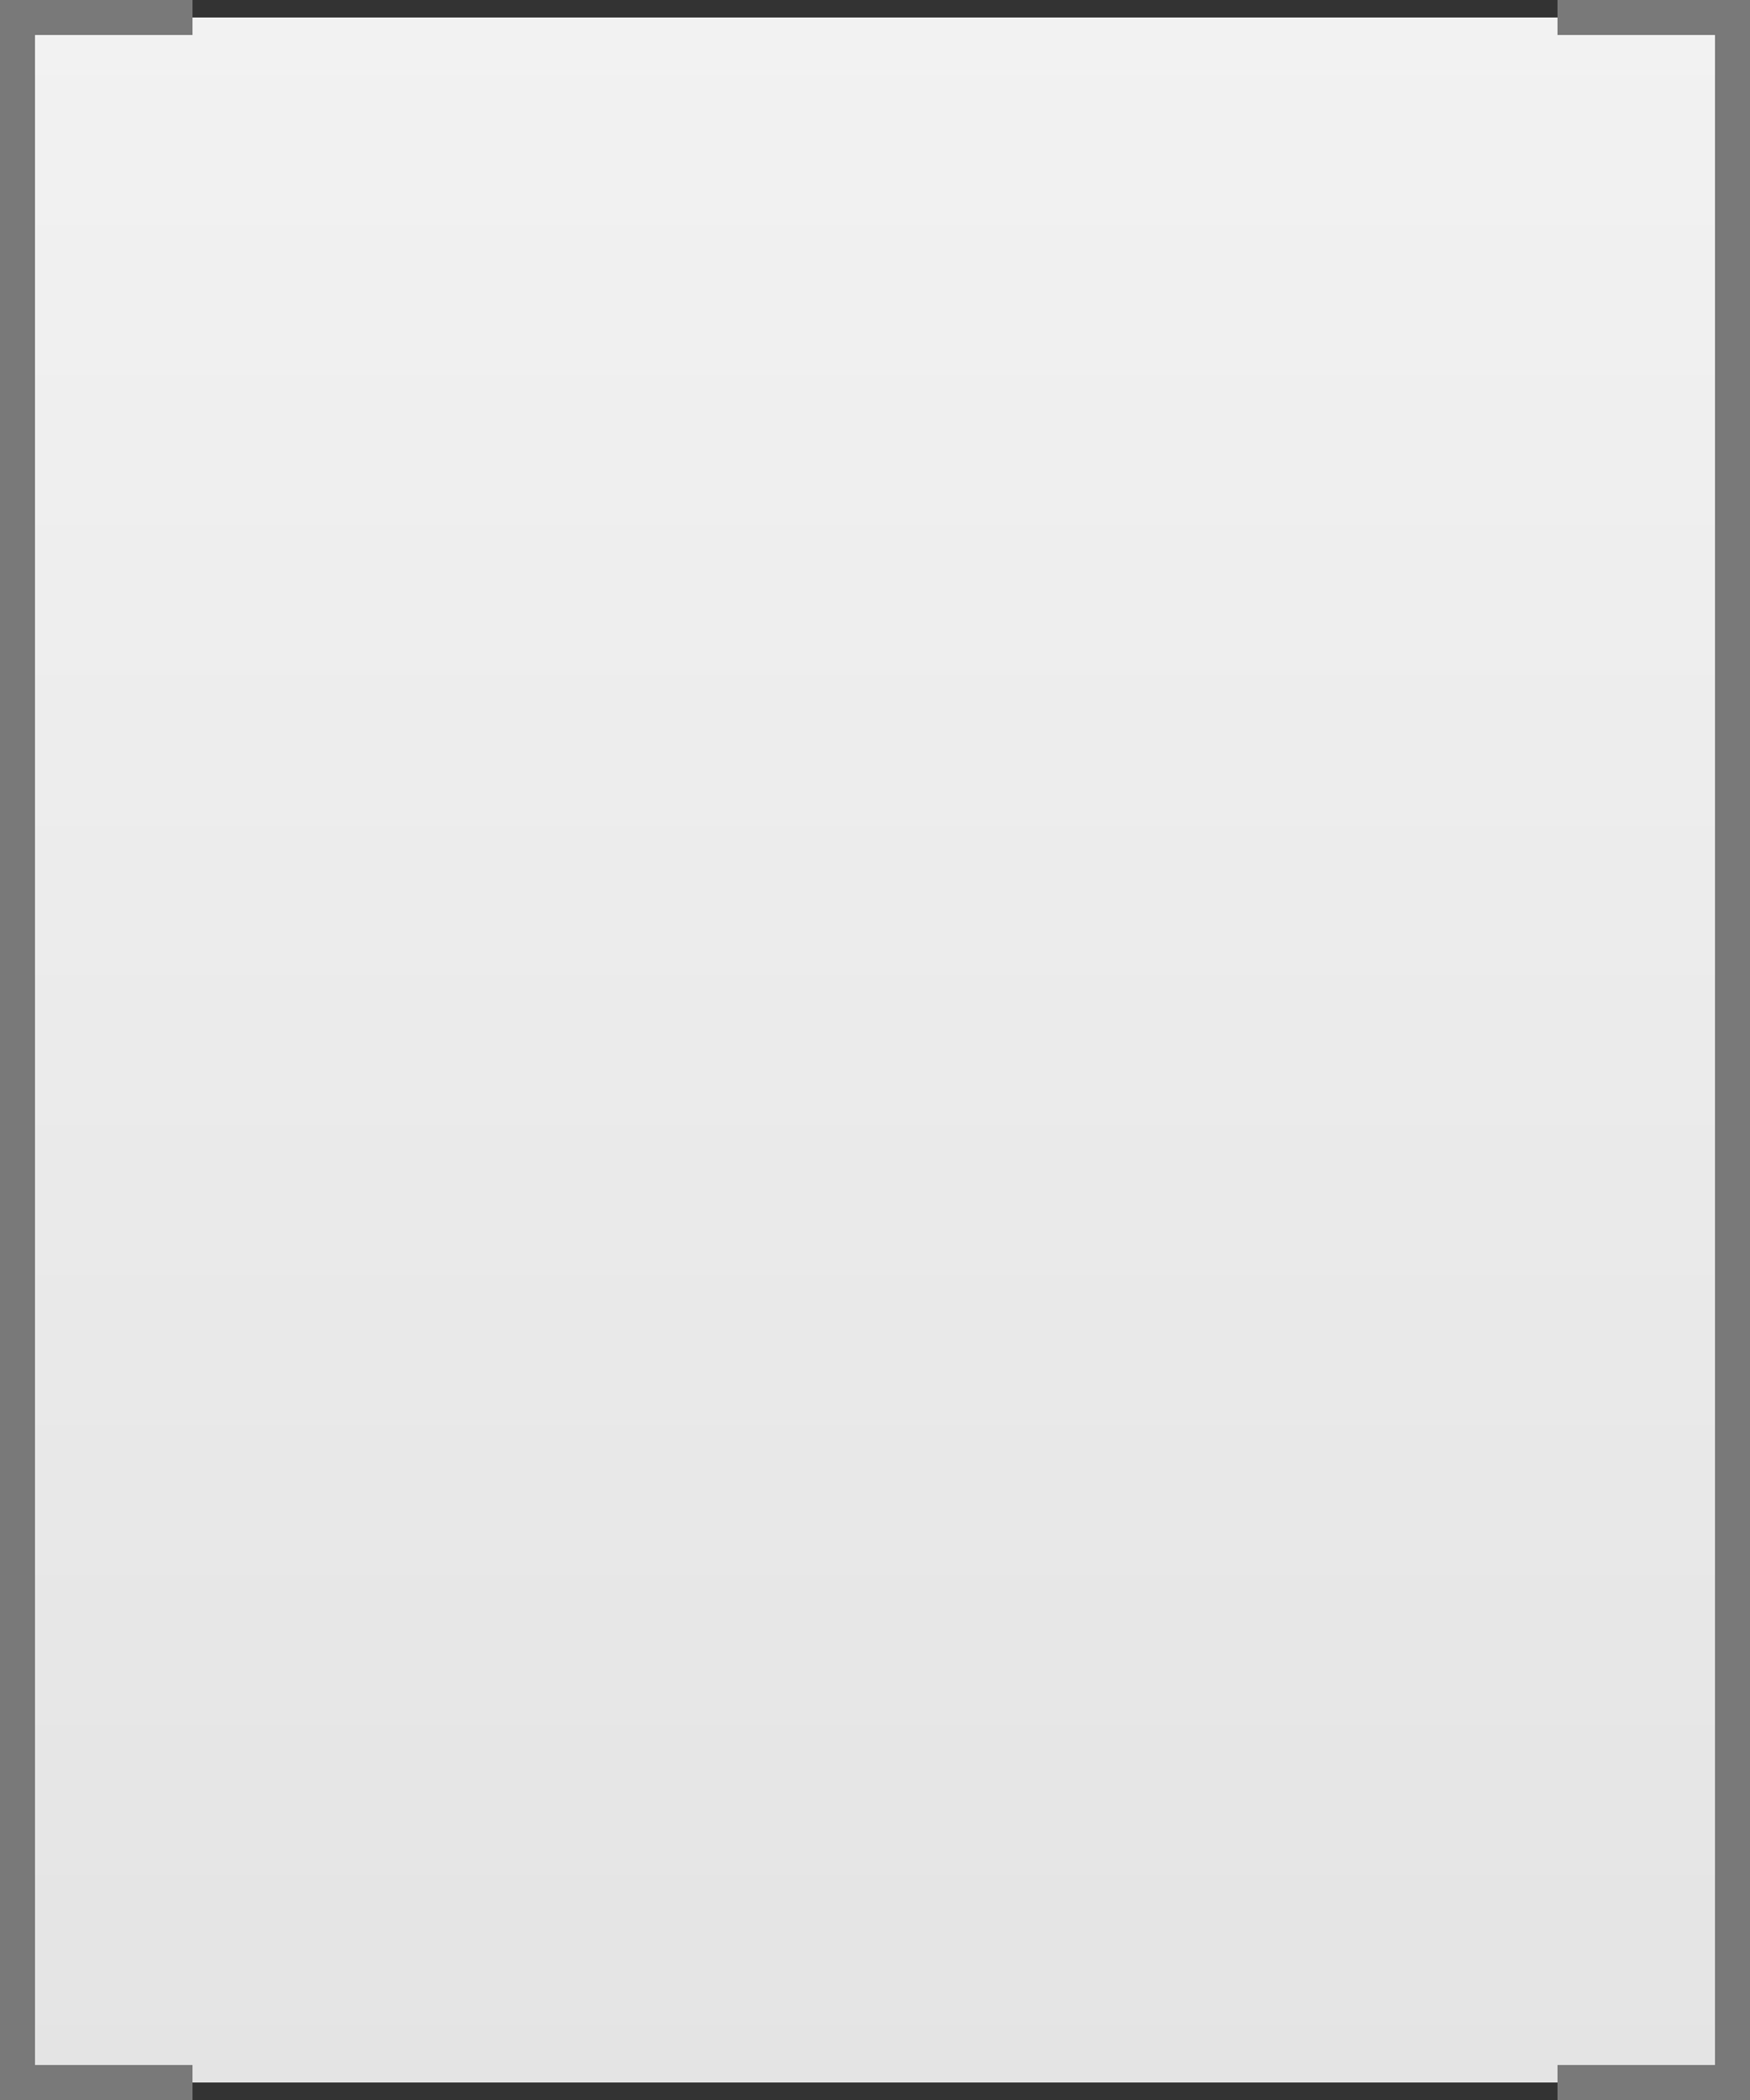 ﻿<?xml version="1.0" encoding="utf-8"?>
<svg version="1.1" xmlns:xlink="http://www.w3.org/1999/xlink" width="50px" height="60px" xmlns="http://www.w3.org/2000/svg">
  <rect width="100%" height="100%" fill="#333333" stroke="none"/>
  <defs>
    <linearGradient gradientUnits="userSpaceOnUse" x1="40" y1="330" x2="40" y2="390" id="LinearGradient710">
      <stop id="Stop711" stop-color="#ffffff" offset="0" />
      <stop id="Stop712" stop-color="#f2f2f2" offset="0" />
      <stop id="Stop713" stop-color="#e4e4e4" offset="1" />
      <stop id="Stop714" stop-color="#ffffff" offset="1" />
    </linearGradient>
  </defs>
  <g transform="matrix(1 0 0 1 -15 -330 )">
    <path d="M 20.5 330.5  L 59.5 330.5  L 64.5 330.5  L 64.5 389.5  L 59.5 389.5  L 20.5 389.5  L 15.5 389.5  L 15.5 330.5  L 20.5 330.5  Z " fill-rule="nonzero" fill="url(#LinearGradient710)" stroke="none" />
    <path d="M 59.5 330.5  L 64.5 330.5  L 64.5 389.5  L 59.5 389.5  M 20.5 389.5  L 15.5 389.5  L 15.5 330.5  L 20.5 330.5  " stroke-width="1" stroke="#797979" fill="none" />
  </g>
</svg>
